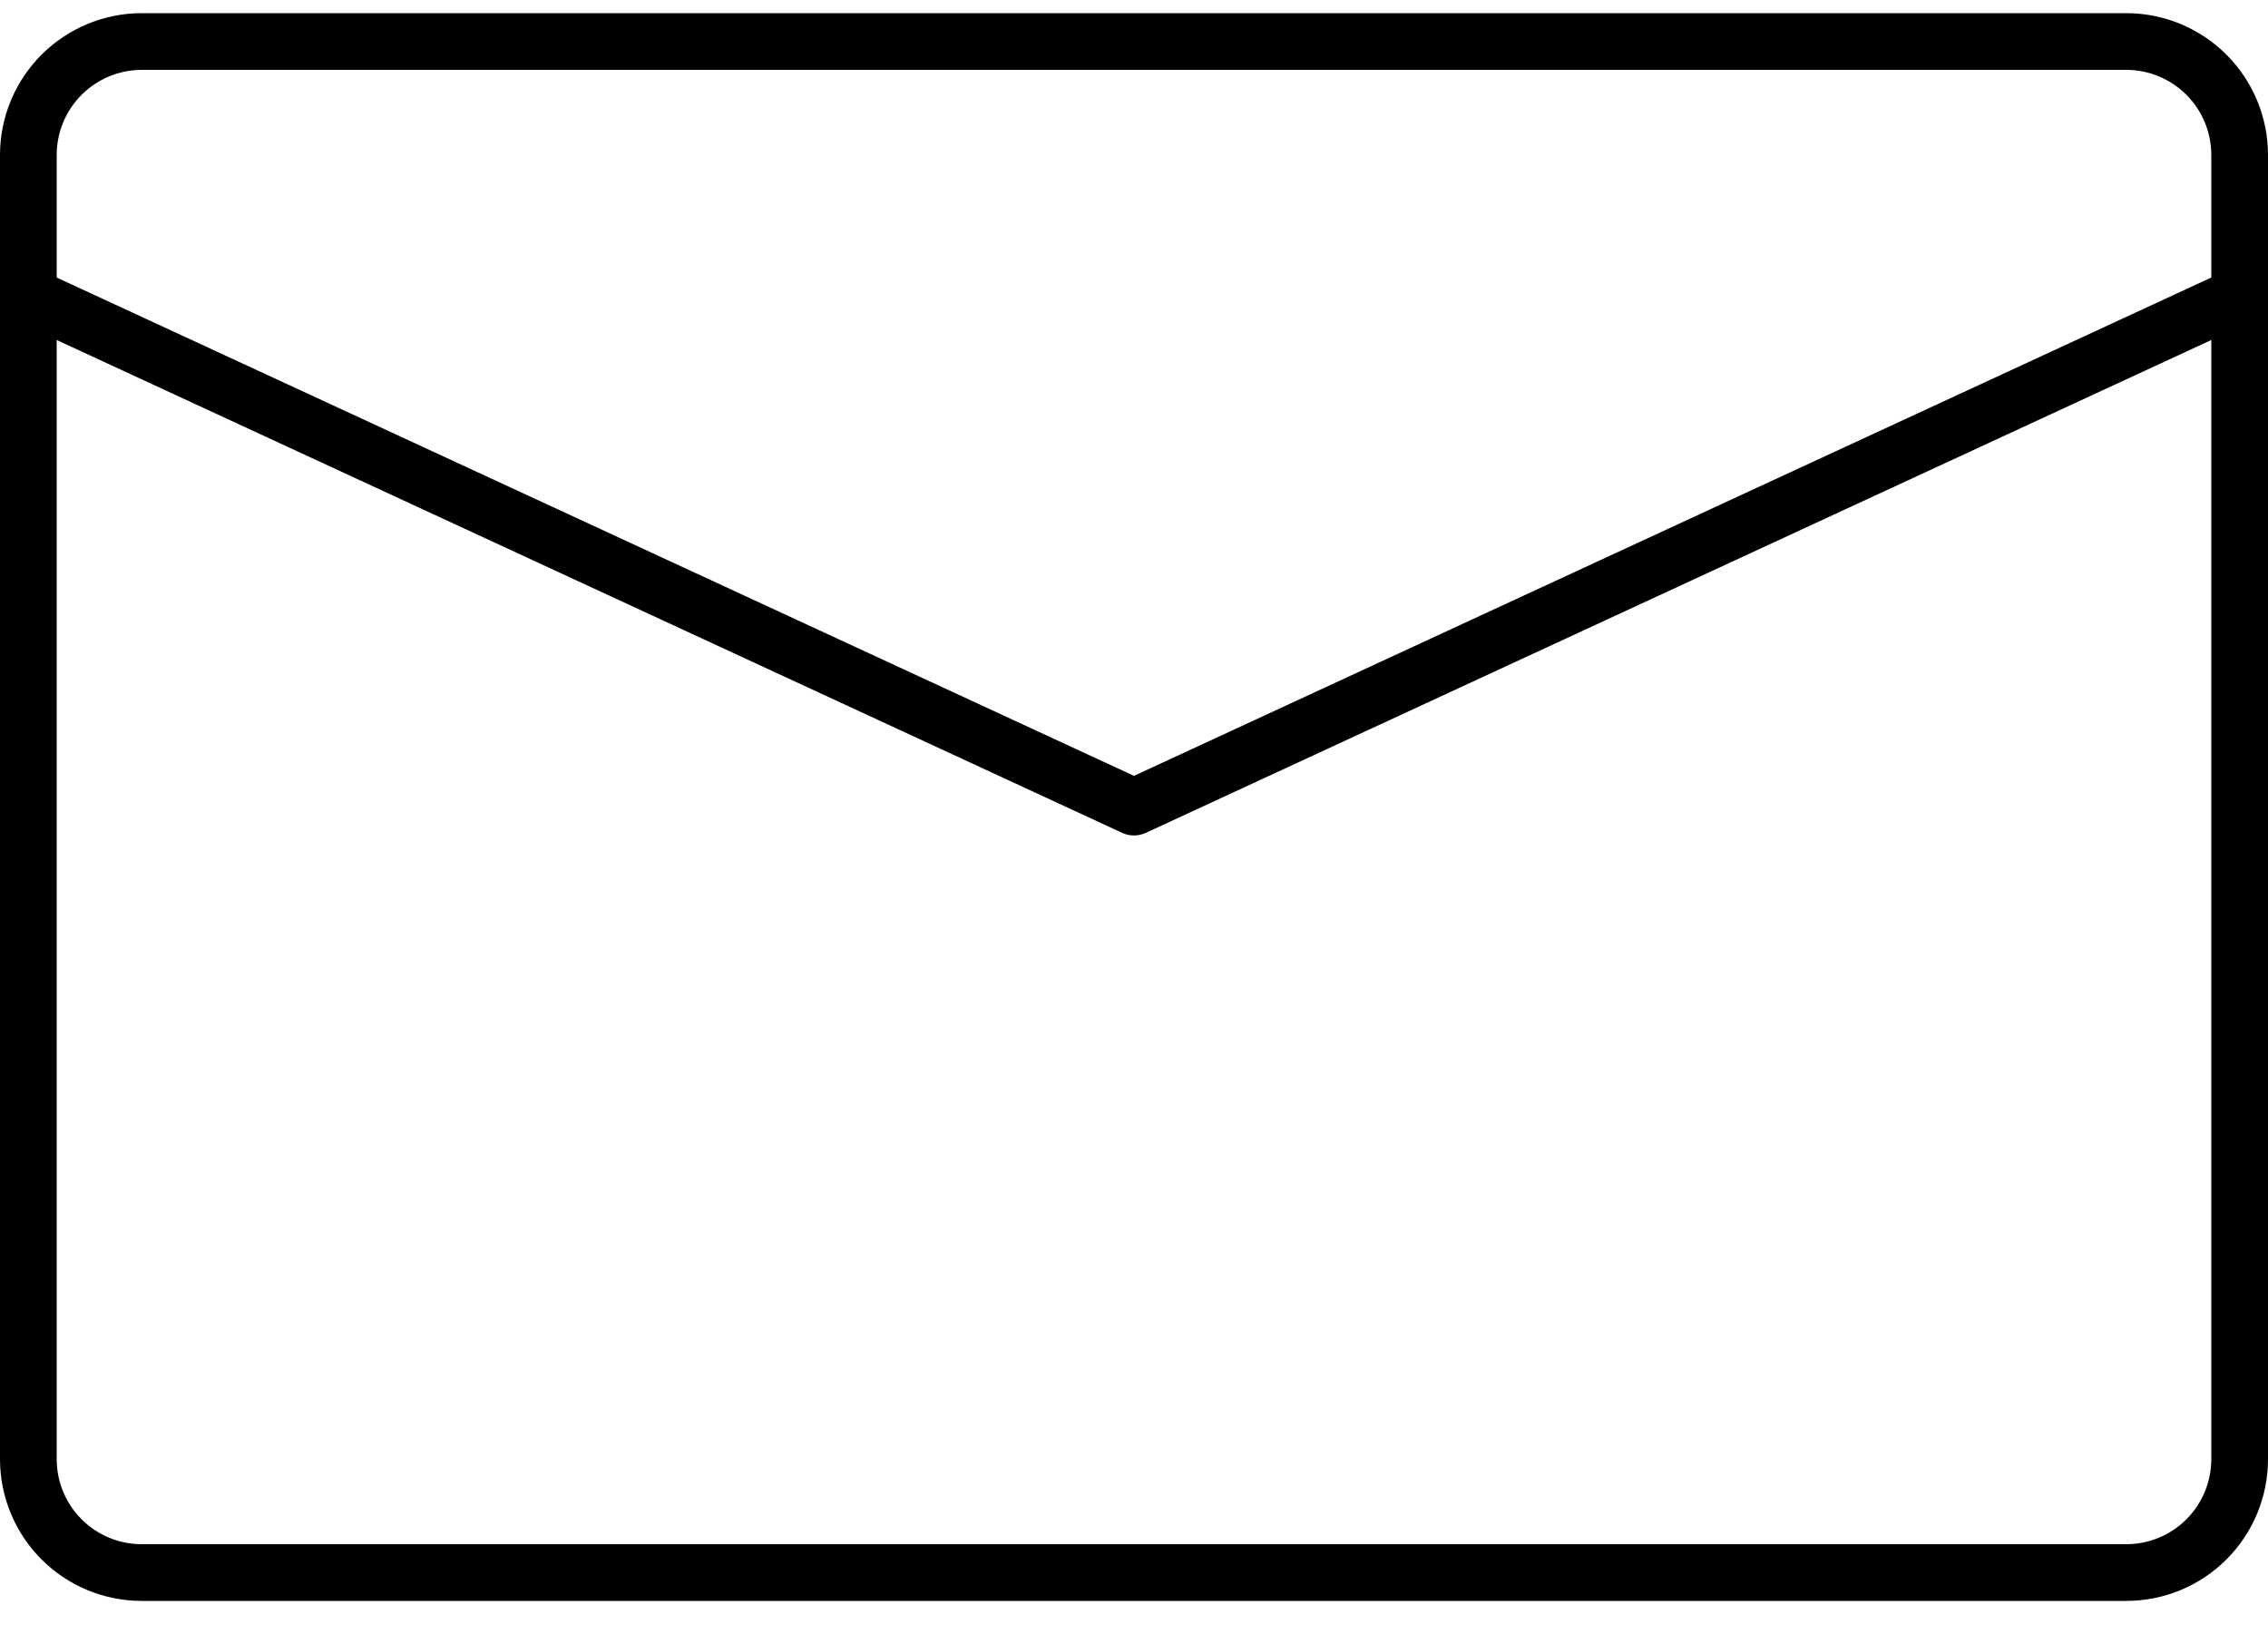 <svg width="40" height="29" viewBox="0 0 40 29" fill="none" xmlns="http://www.w3.org/2000/svg">
<path d="M39.5 25.732V2.732C39.5 2.202 39.289 1.693 38.914 1.318C38.539 0.943 38.03 0.732 37.5 0.732H2.5C1.97 0.732 1.461 0.943 1.086 1.318C0.711 1.693 0.5 2.202 0.5 2.732V25.732C0.5 26.263 0.711 26.772 1.086 27.147C1.461 27.522 1.97 27.732 2.5 27.732H37.5C38.03 27.732 38.539 27.522 38.914 27.147C39.289 26.772 39.5 26.263 39.5 25.732Z" stroke="black" style="stroke:black;stroke-opacity:1;" stroke-linecap="round" stroke-linejoin="round"/>
<path d="M39.5 5.214L20 14.233L0.5 5.214" stroke="black" style="stroke:black;stroke-opacity:1;" stroke-linecap="round" stroke-linejoin="round"/>
</svg>

